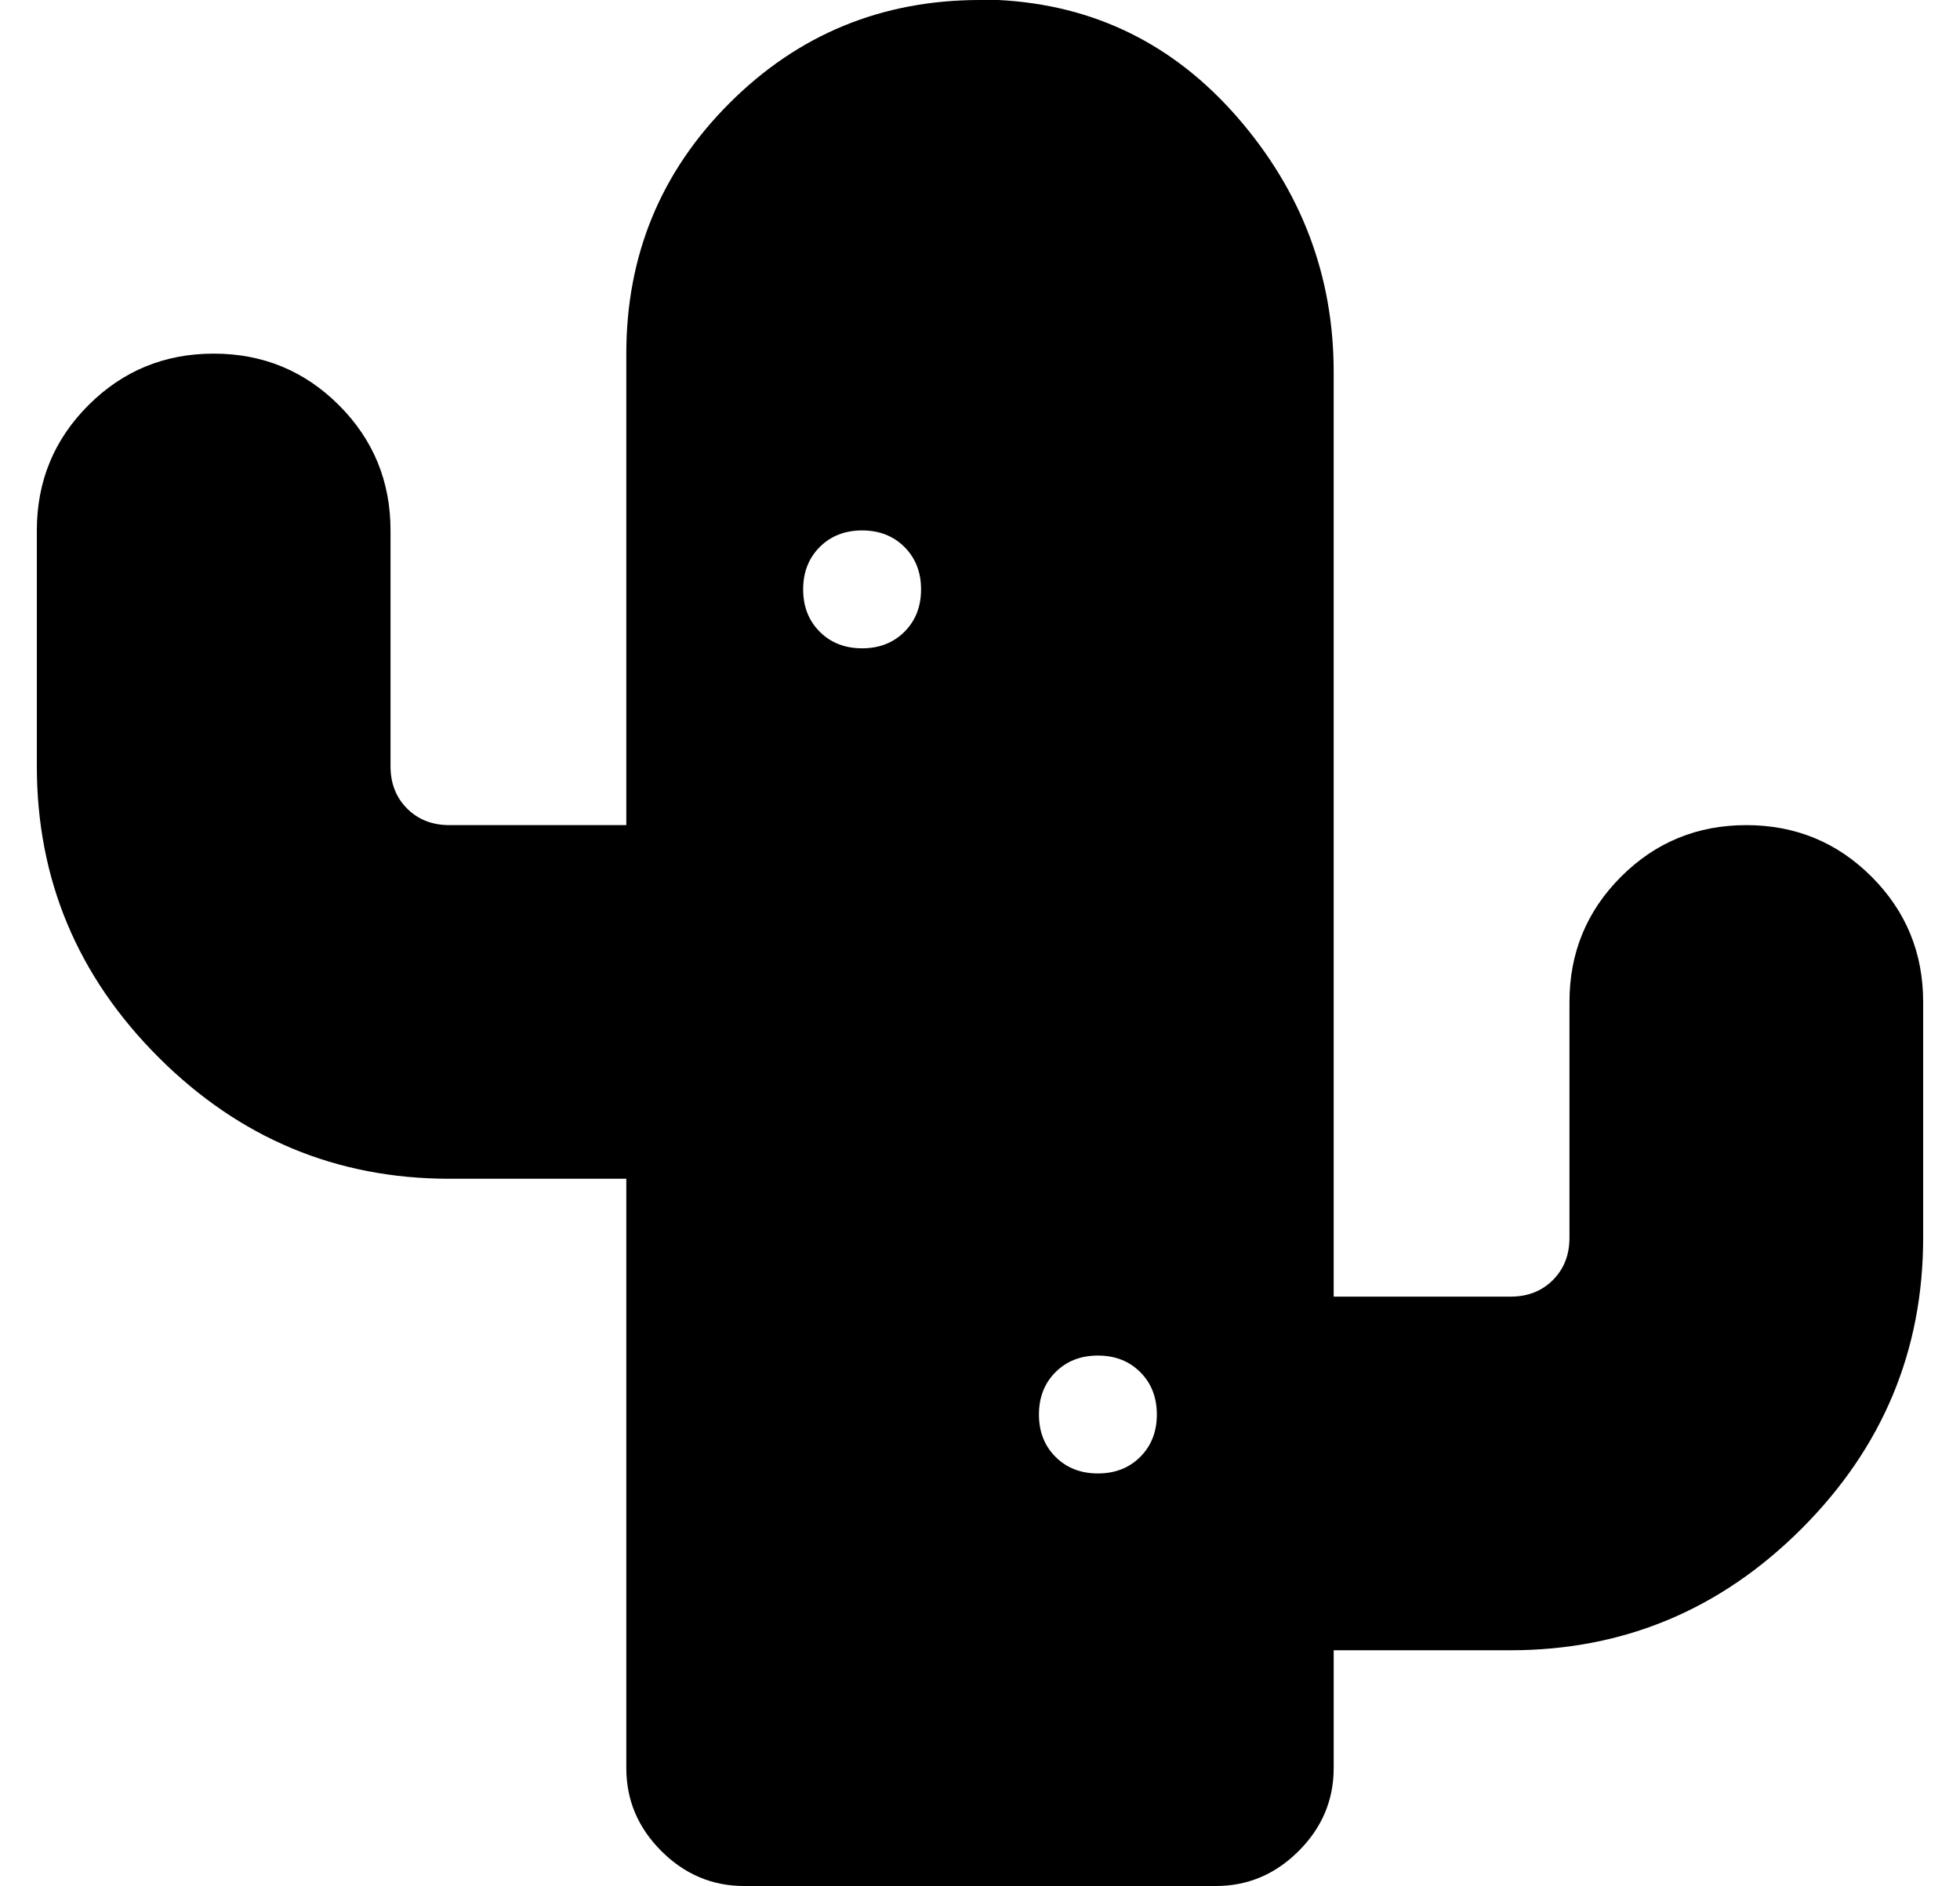 <?xml version="1.0" standalone="no"?>
<!DOCTYPE svg PUBLIC "-//W3C//DTD SVG 1.1//EN" "http://www.w3.org/Graphics/SVG/1.1/DTD/svg11.dtd" >
<svg xmlns="http://www.w3.org/2000/svg" xmlns:xlink="http://www.w3.org/1999/xlink" version="1.1" viewBox="-10 0 532 512">
   <path fill="currentColor"
d="M464 224q20 0 34 14t14 34v64q0 46 -33 79t-79 33h-48v32q0 13 -9.5 22.5t-22.5 9.5h-128q-13 0 -22.5 -9.5t-9.5 -22.5v-160h-48q-46 0 -79 -33t-33 -79v-64q0 -20 14 -34t34 -14t34 14t14 34v64q0 7 4.5 11.5t11.5 4.5h48v-128q0 -40 28 -68t68 -28h5q39 2 65 32t26 69
v251h48q7 0 11.5 -4.5t4.5 -11.5v-64q0 -20 14 -34t34 -14zM224 176q7 0 11.5 -4.5t4.5 -11.5t-4.5 -11.5t-11.5 -4.5t-11.5 4.5t-4.5 11.5t4.5 11.5t11.5 4.5zM288 400q7 0 11.5 -4.5t4.5 -11.5t-4.5 -11.5t-11.5 -4.5t-11.5 4.5t-4.5 11.5t4.5 11.5t11.5 4.5z" />
</svg>

